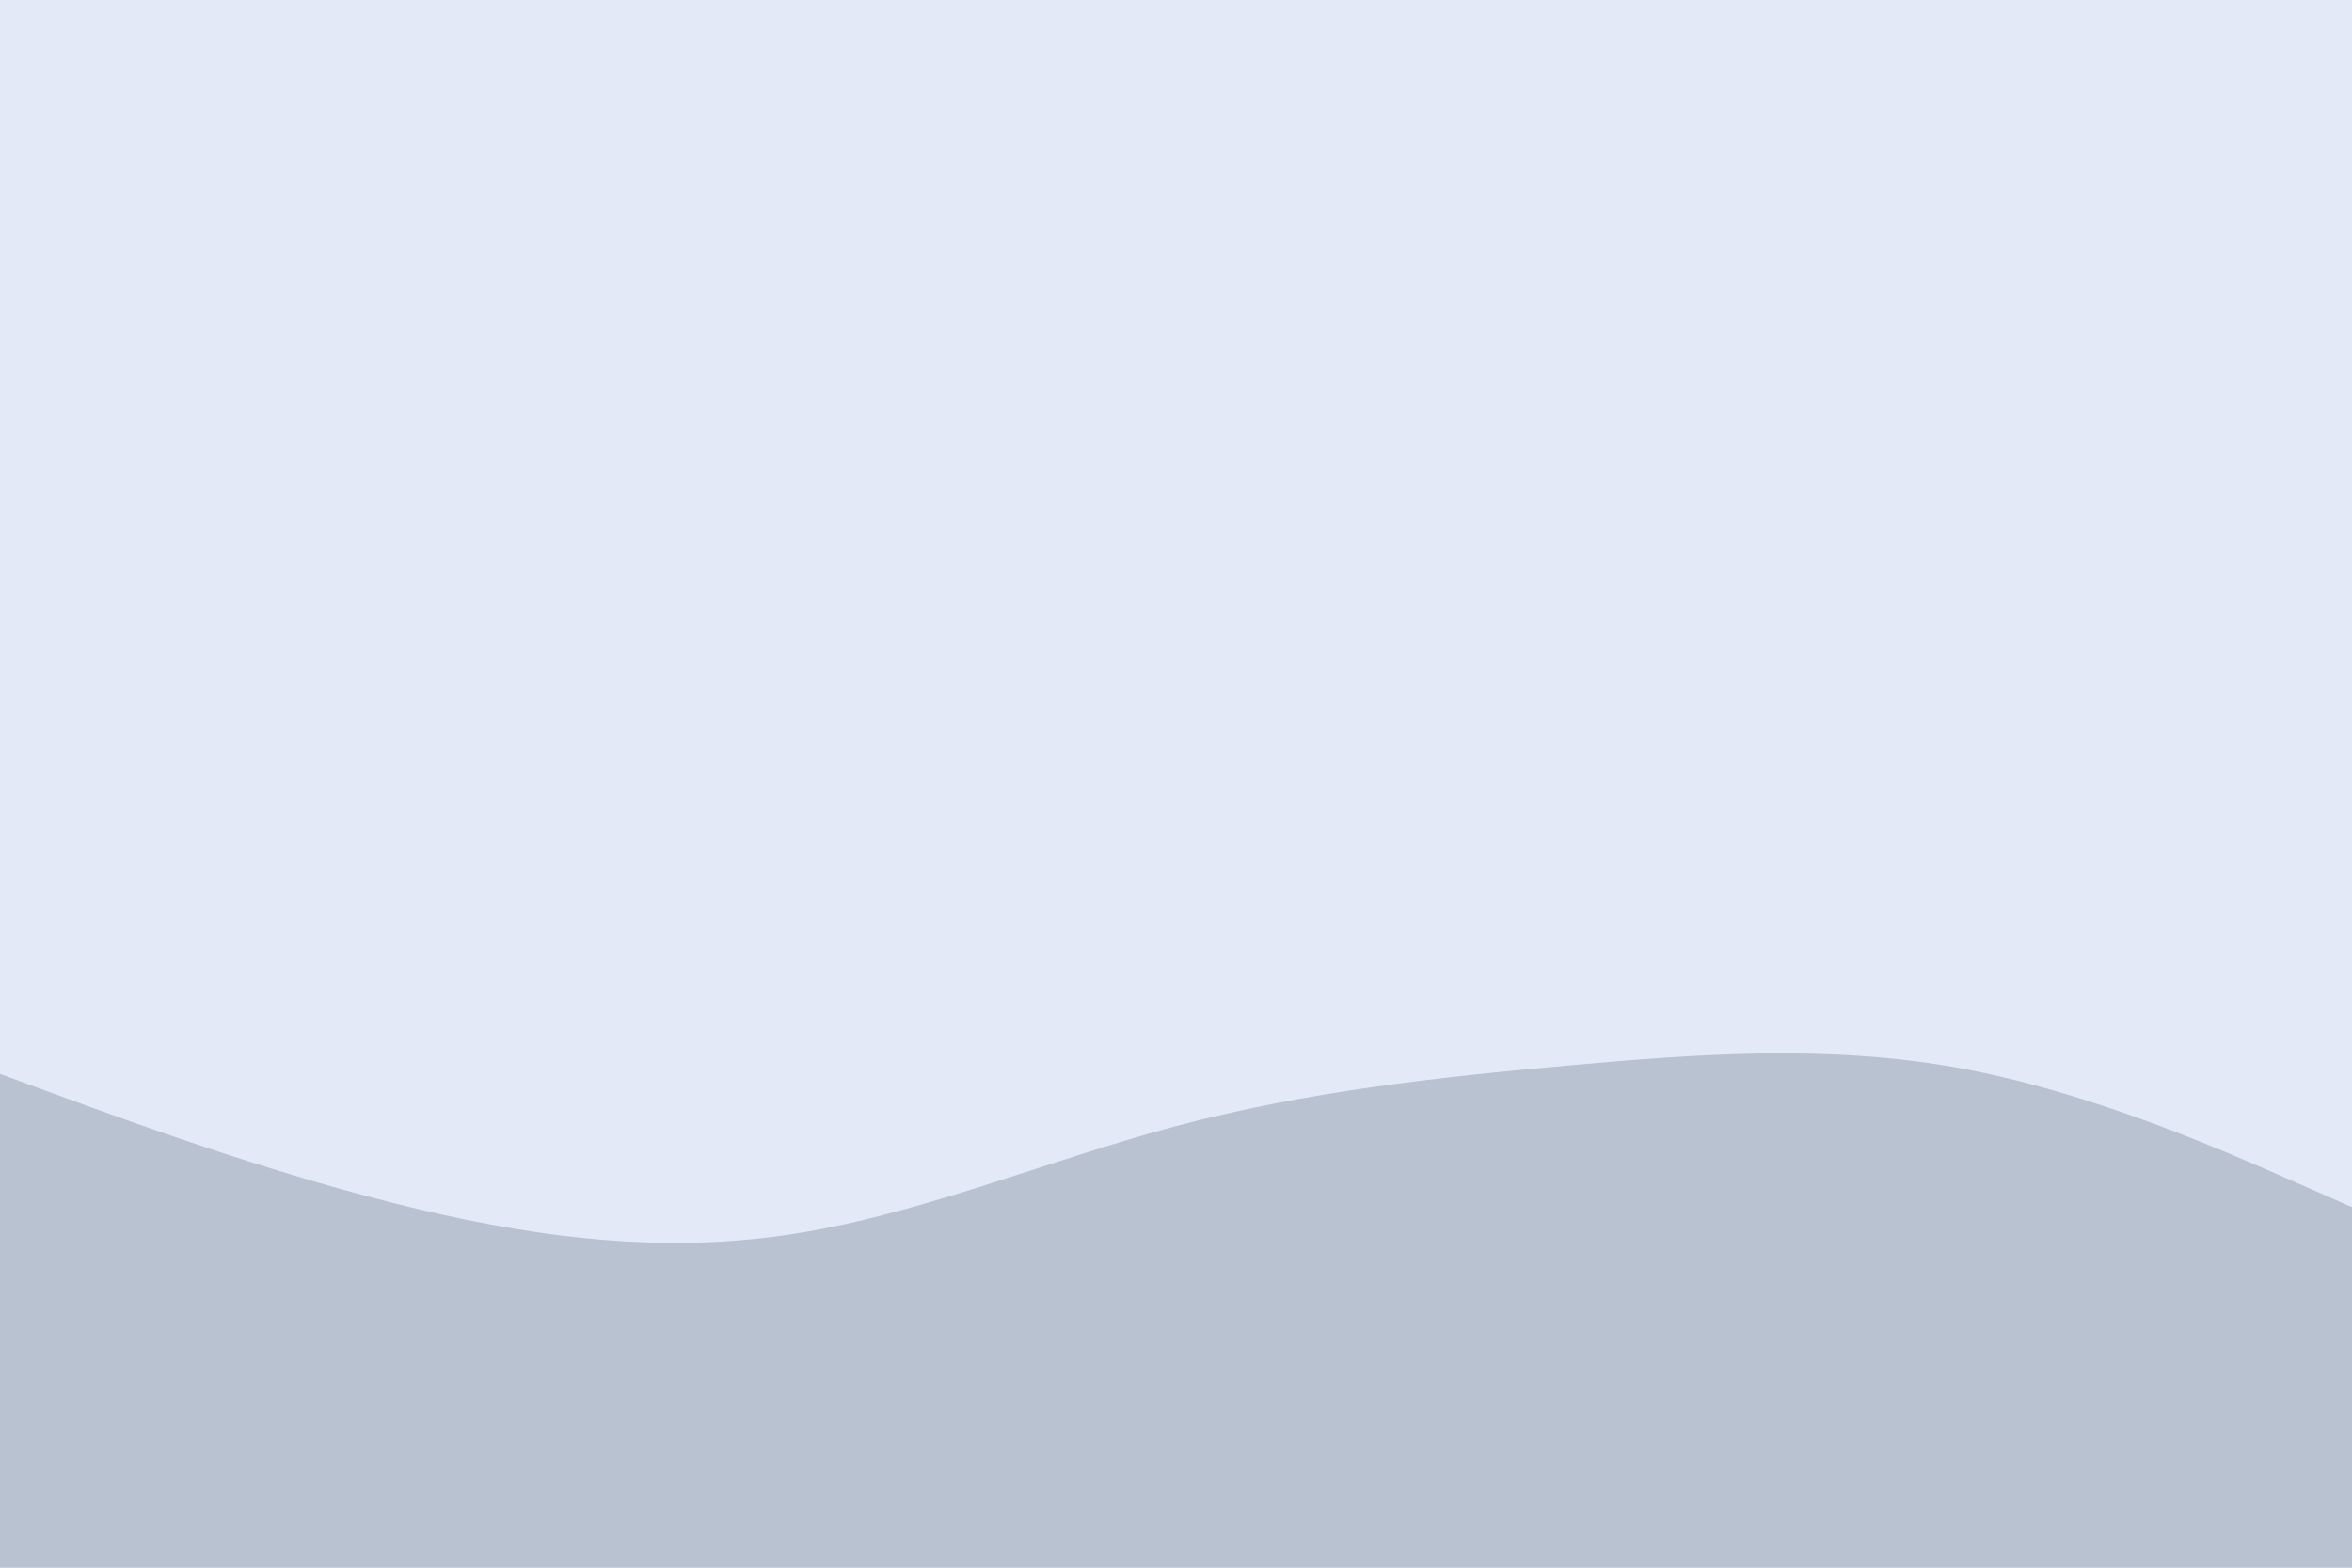 <svg id="visual" viewBox="0 0 900 600" width="900" height="600" xmlns="http://www.w3.org/2000/svg" xmlns:xlink="http://www.w3.org/1999/xlink" version="1.1"><rect x="0" y="0" width="900" height="600" fill="#e4e9f7"></rect><path d="M0 411L25 420.2C50 429.3 100 447.7 150 460.3C200 473 250 480 300 472.8C350 465.7 400 444.3 450 431C500 417.7 550 412.3 600 407.8C650 403.3 700 399.7 750 408.8C800 418 850 440 875 451L900 462L900 601L875 601C850 601 800 601 750 601C700 601 650 601 600 601C550 601 500 601 450 601C400 601 350 601 300 601C250 601 200 601 150 601C100 601 50 601 25 601L0 601Z" fill="#b9c2d0" stroke-linecap="round" stroke-linejoin="miter"></path></svg>